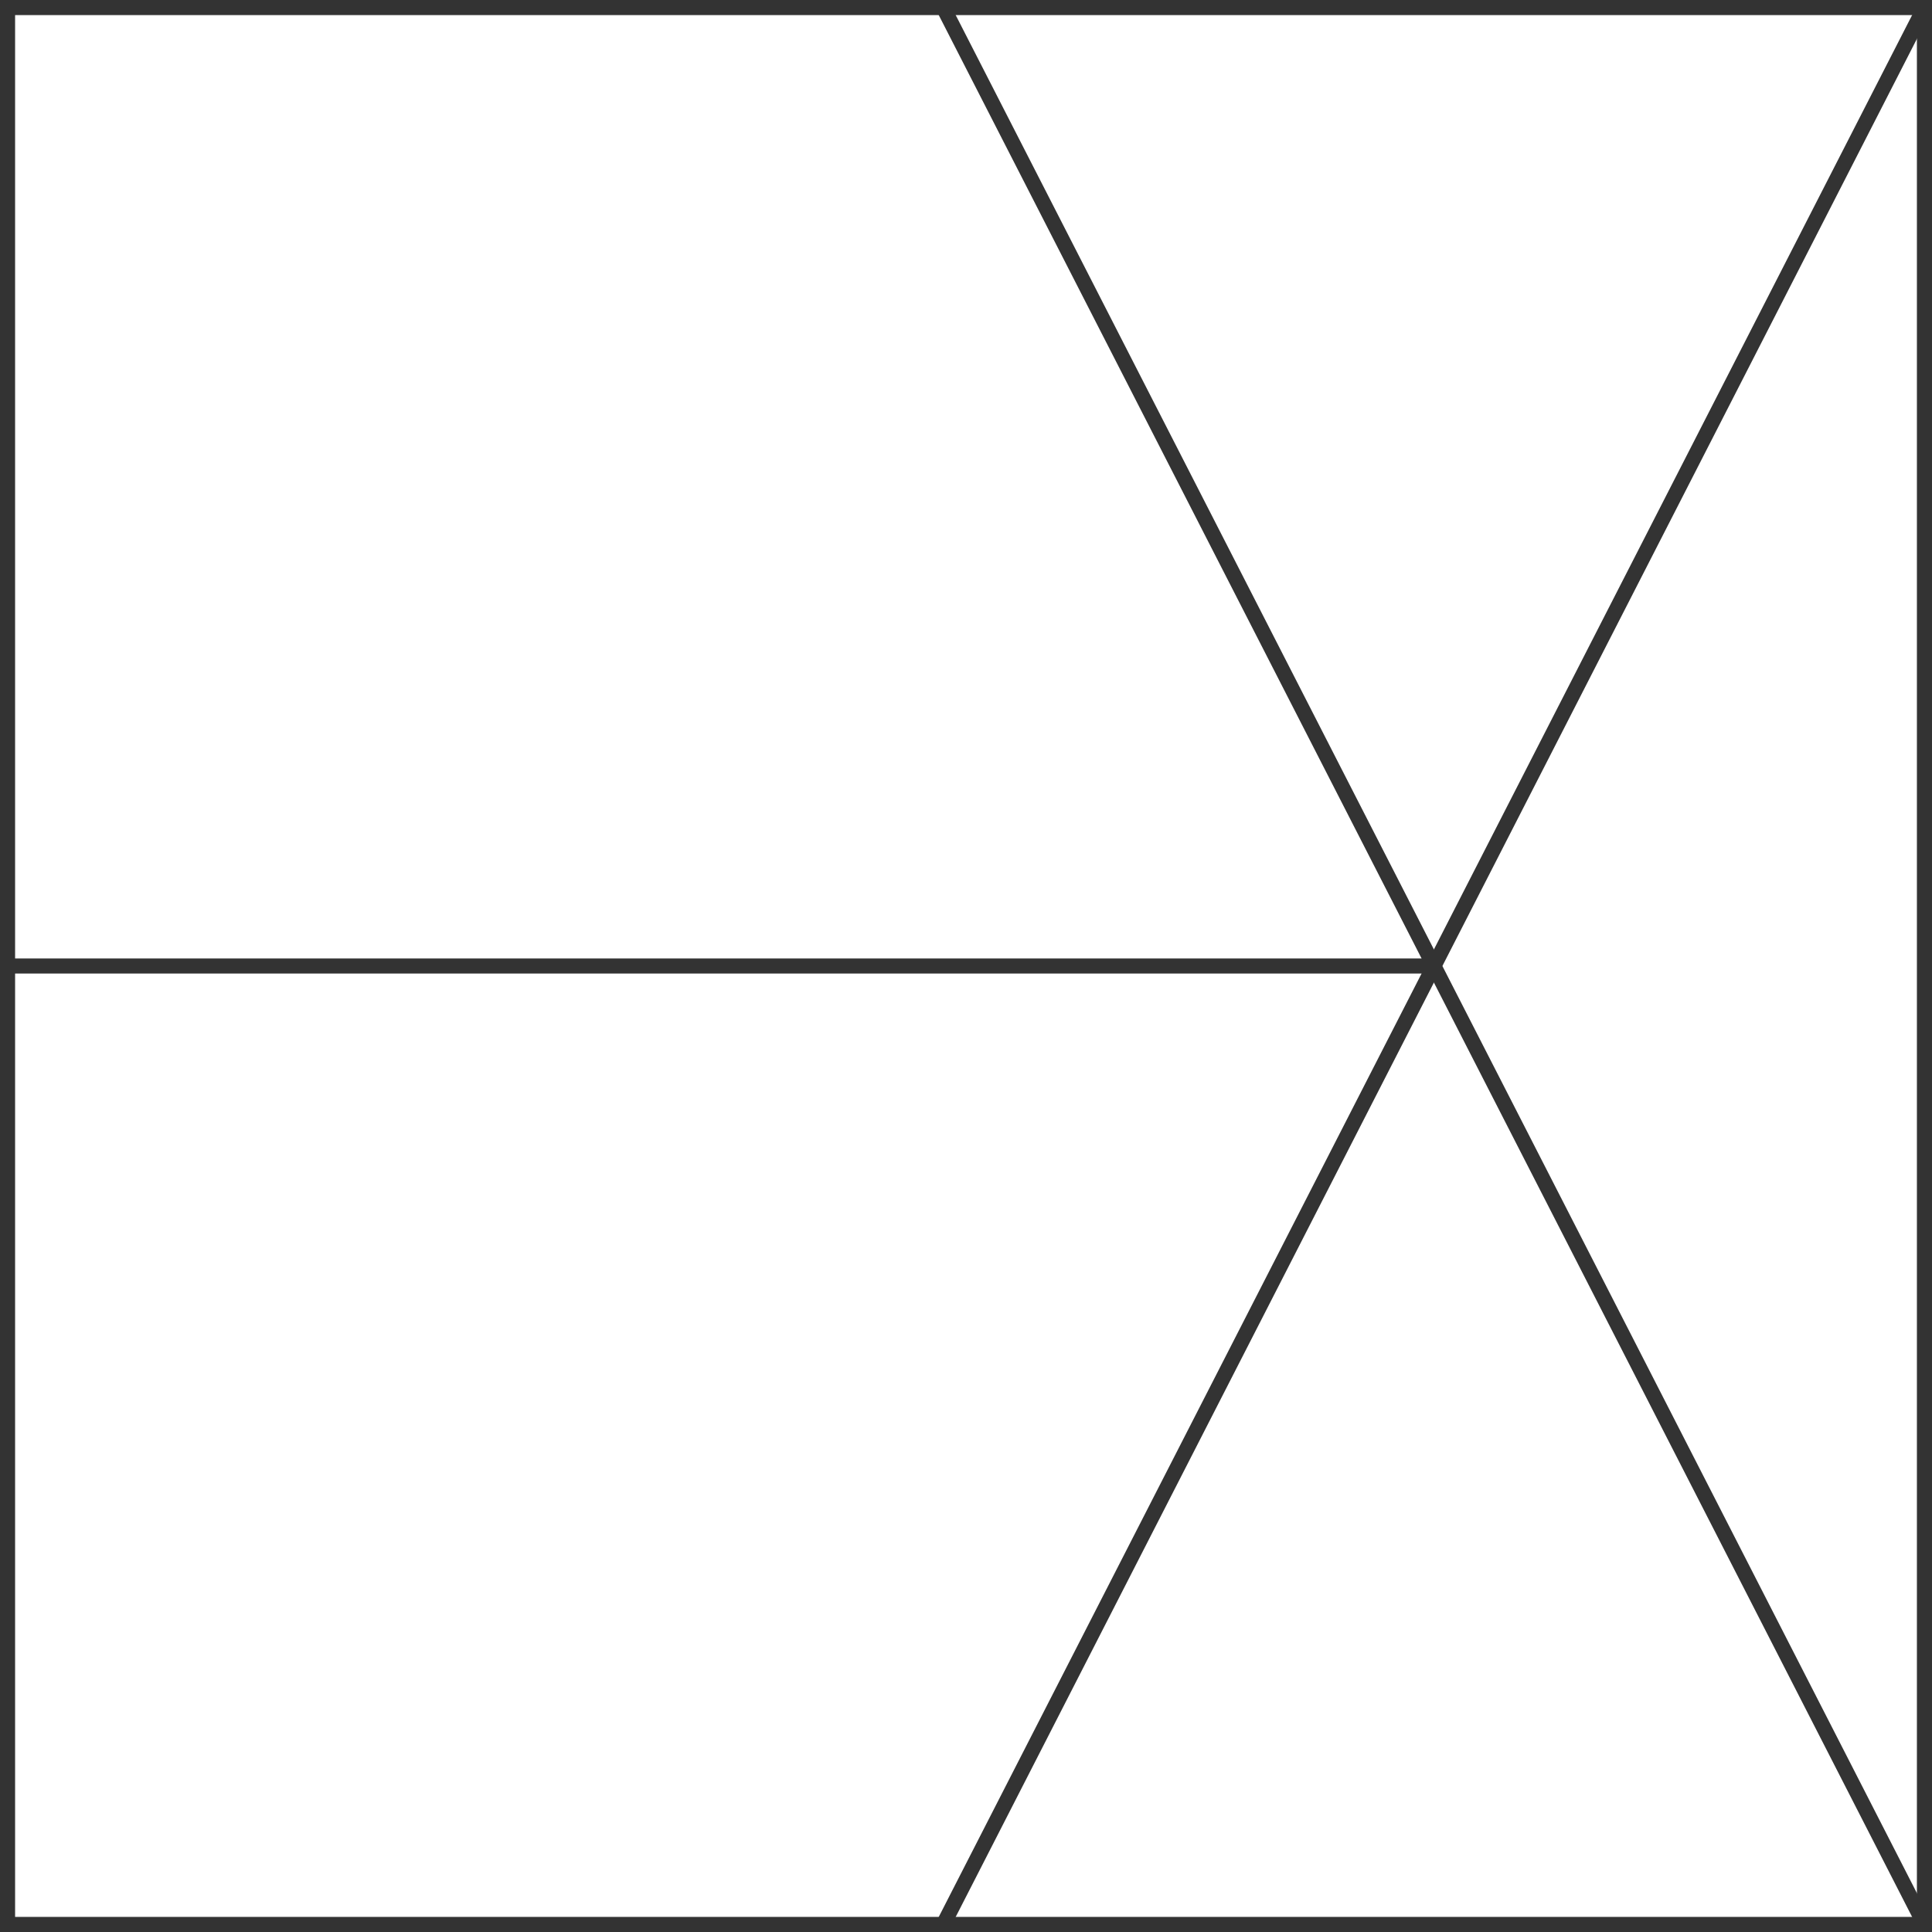 <svg id="图层_2" data-name="图层 2" xmlns="http://www.w3.org/2000/svg" viewBox="0 0 128 128"><defs><style>.cls-k06akz1a{fill:#333;}.cls-kqx53vmj{fill:none;stroke:#333;stroke-linejoin:round;}.cls-xjx906fopjzplgm{opacity:0.16;}</style></defs><g id="运行水电厂"><path class="cls-k06akz1a" d="M127,1V127H1V1H127m1-1H0V128H128V0Z"/><line class="cls-kqx53vmj" x1="94.5" y1="64" x2="0.5" y2="64"/><line class="cls-kqx53vmj" x1="62.5" y1="127.5" x2="127.5" y2="0.5"/><line class="cls-kqx53vmj" x1="127.5" y1="127.5" x2="62.5" y2="0.5"/><g class="cls-0pjzplgm"></g></g></svg>